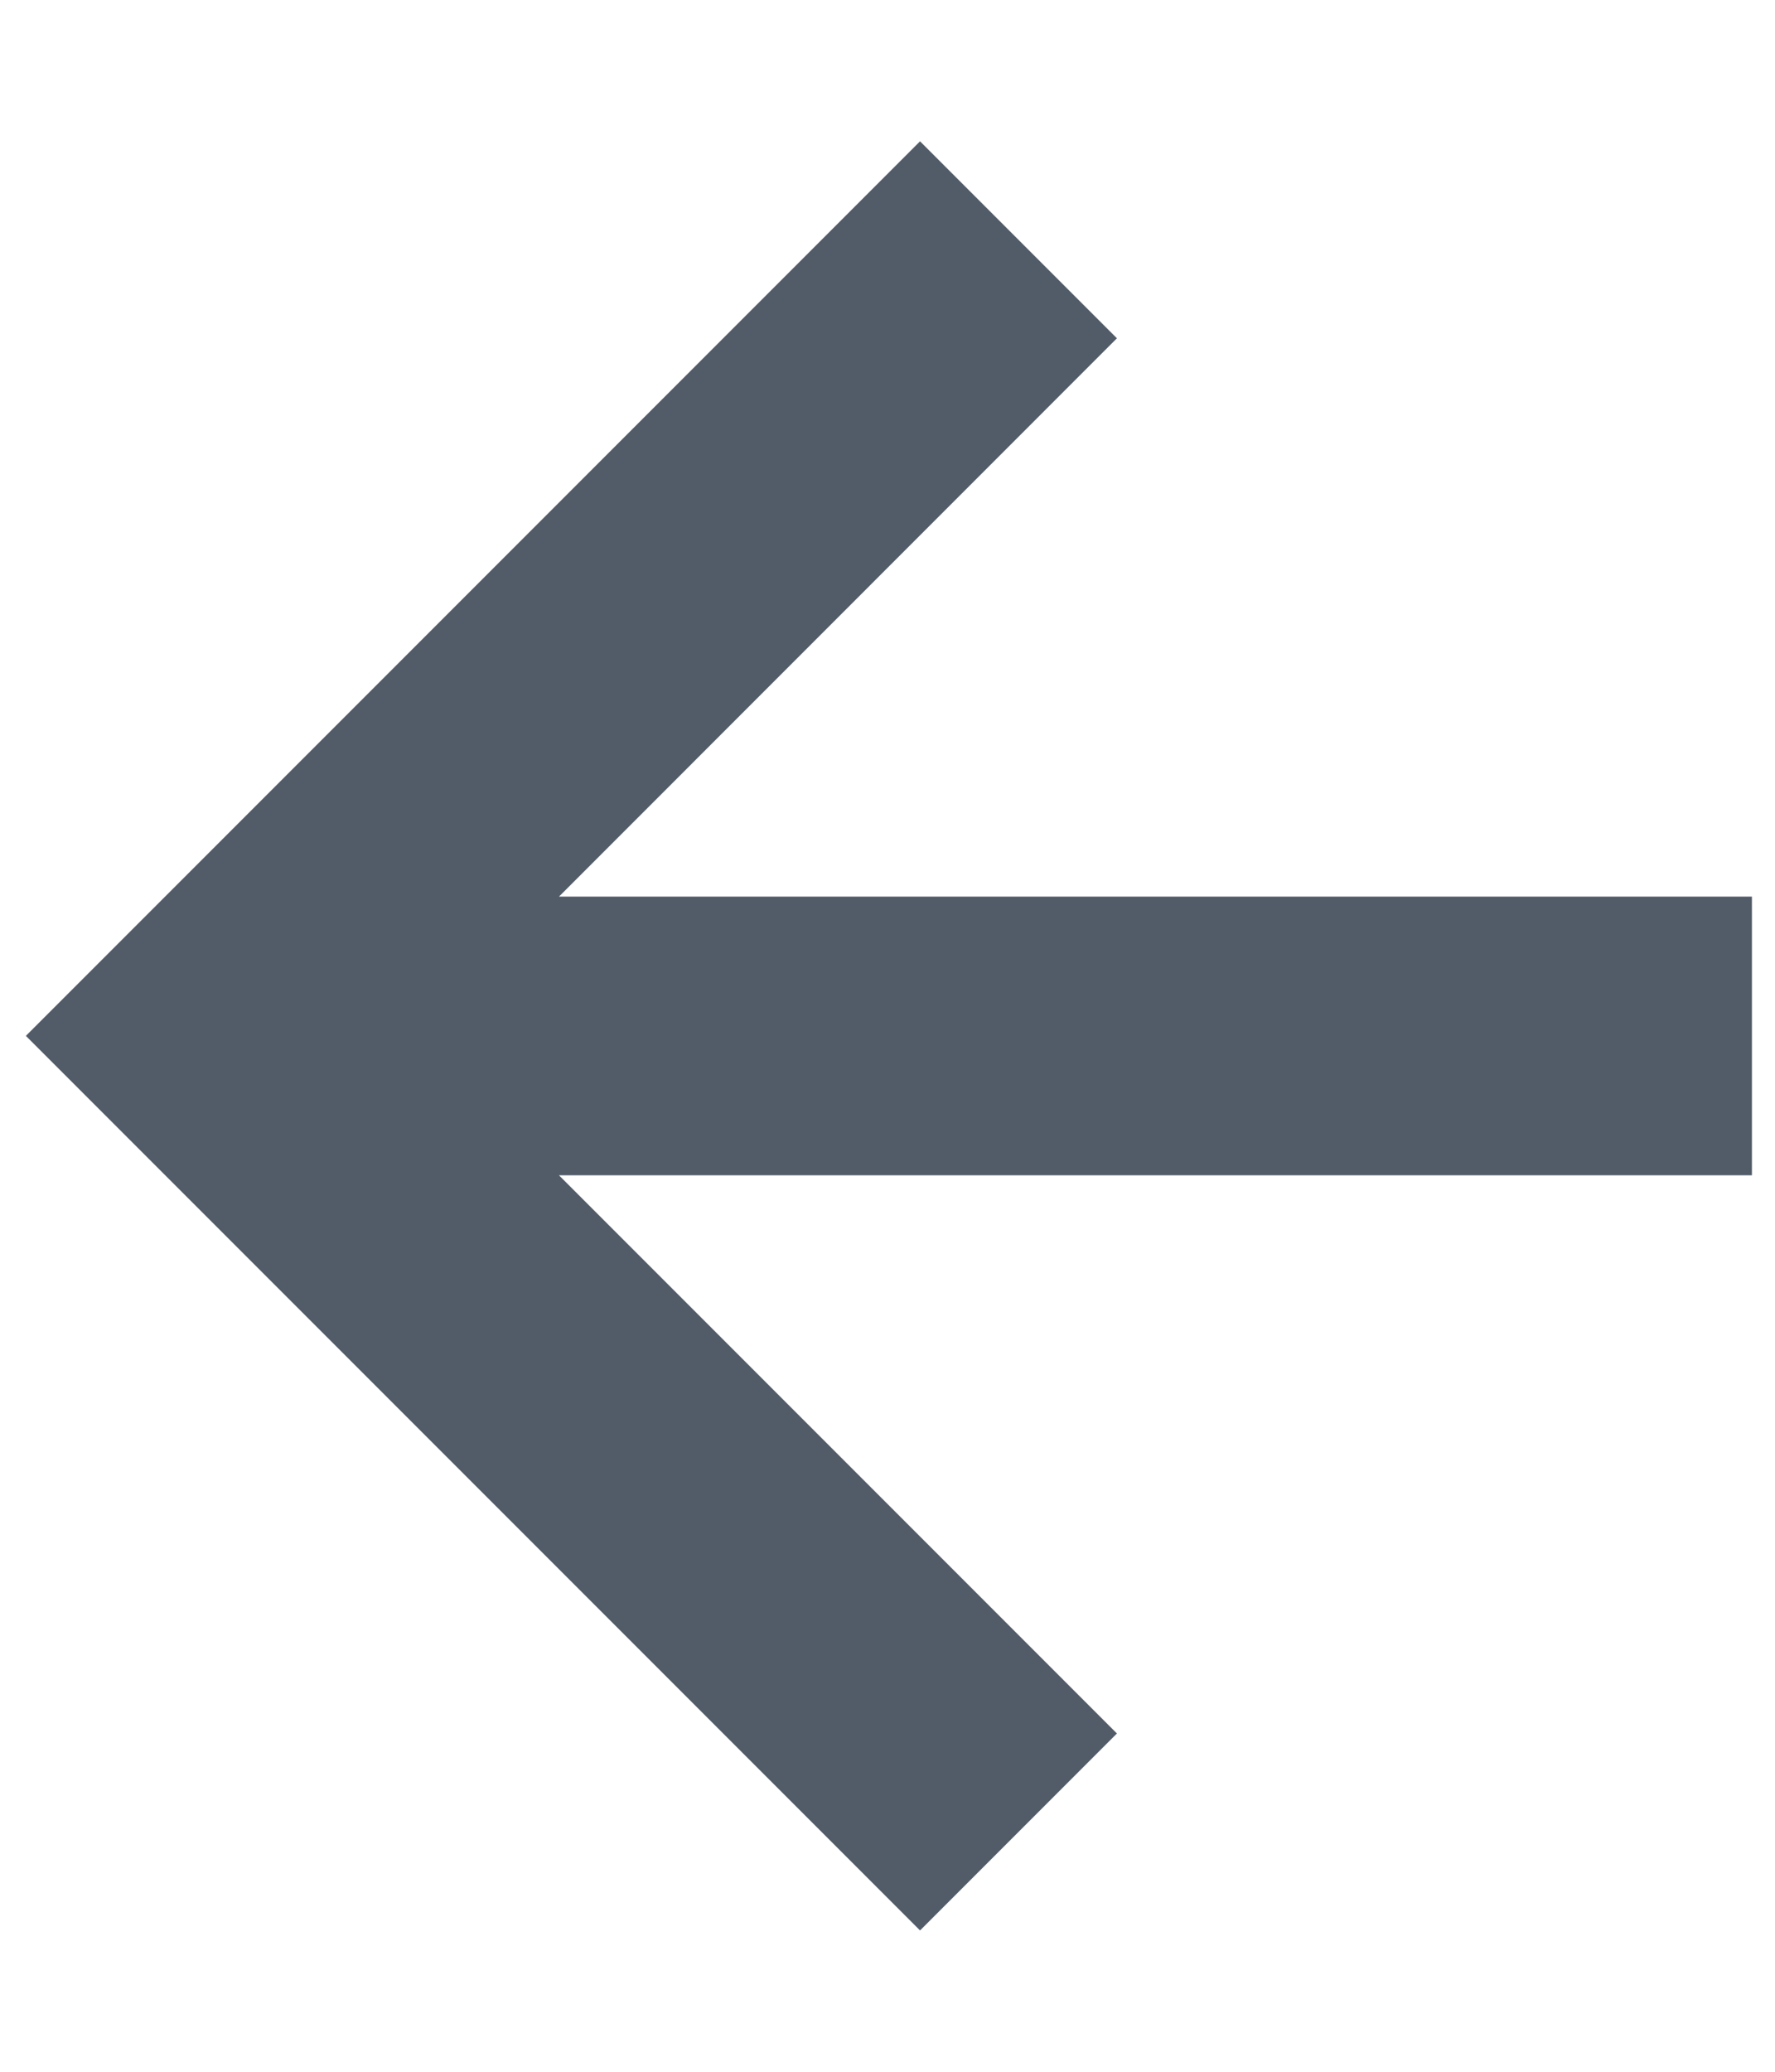 <svg width="12" height="14" viewBox="0 0 12 14" fill="none" xmlns="http://www.w3.org/2000/svg">
	<path fill-rule="evenodd" clip-rule="evenodd" d="M3.779 7.942L7.551 11.714L6.22 13.045L0.175 7L6.22 0.955L7.551 2.286L3.779 6.059H11.844V7.942H3.779Z" fill="#525c69"/>
</svg>